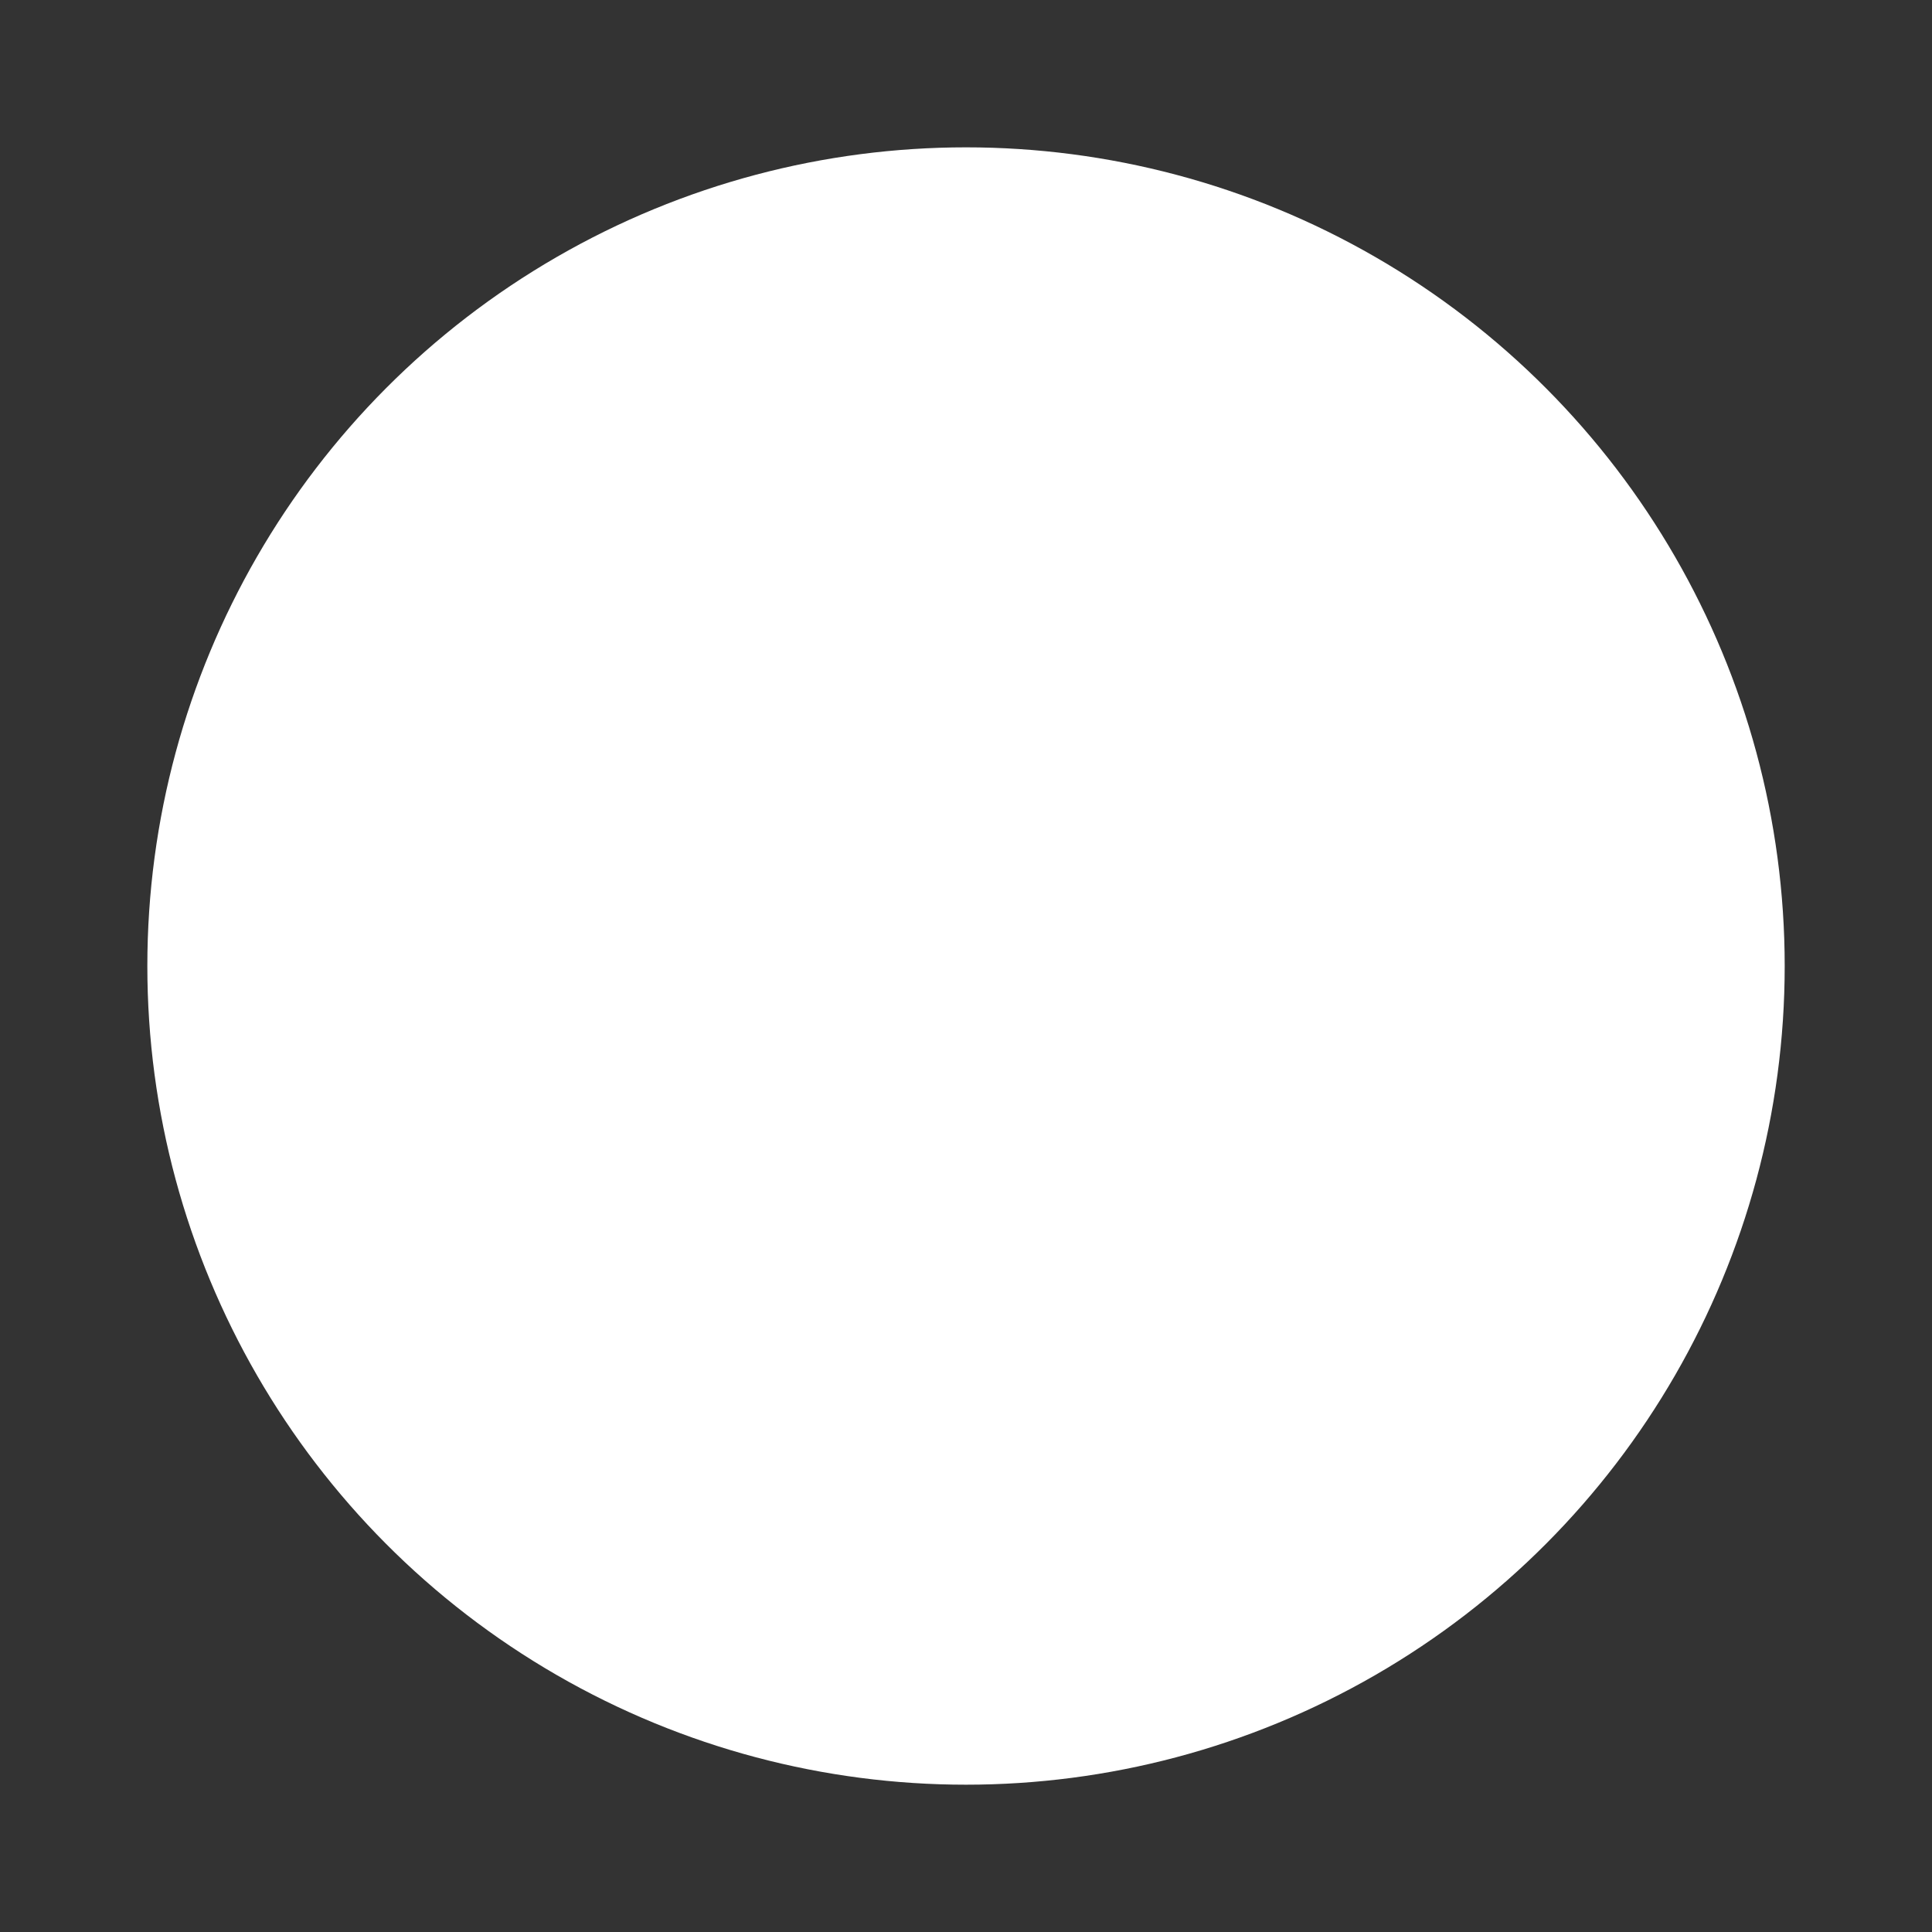 <svg height="16" width="16" id="Layer_1" data-name="Layer 1" xmlns="http://www.w3.org/2000/svg" viewBox="0 0 491.71 491.71"><rect x="0" y="0" width="491.71" height="491.71" fill="#333333" stroke="none"/><defs><style>.cls-1{fill:#fff;stroke-miterlimit:10;}</style></defs><title>basic-circle-cursor</title><circle class="cls-1" cx="245.86" cy="245.86" r="208.36"/></svg>